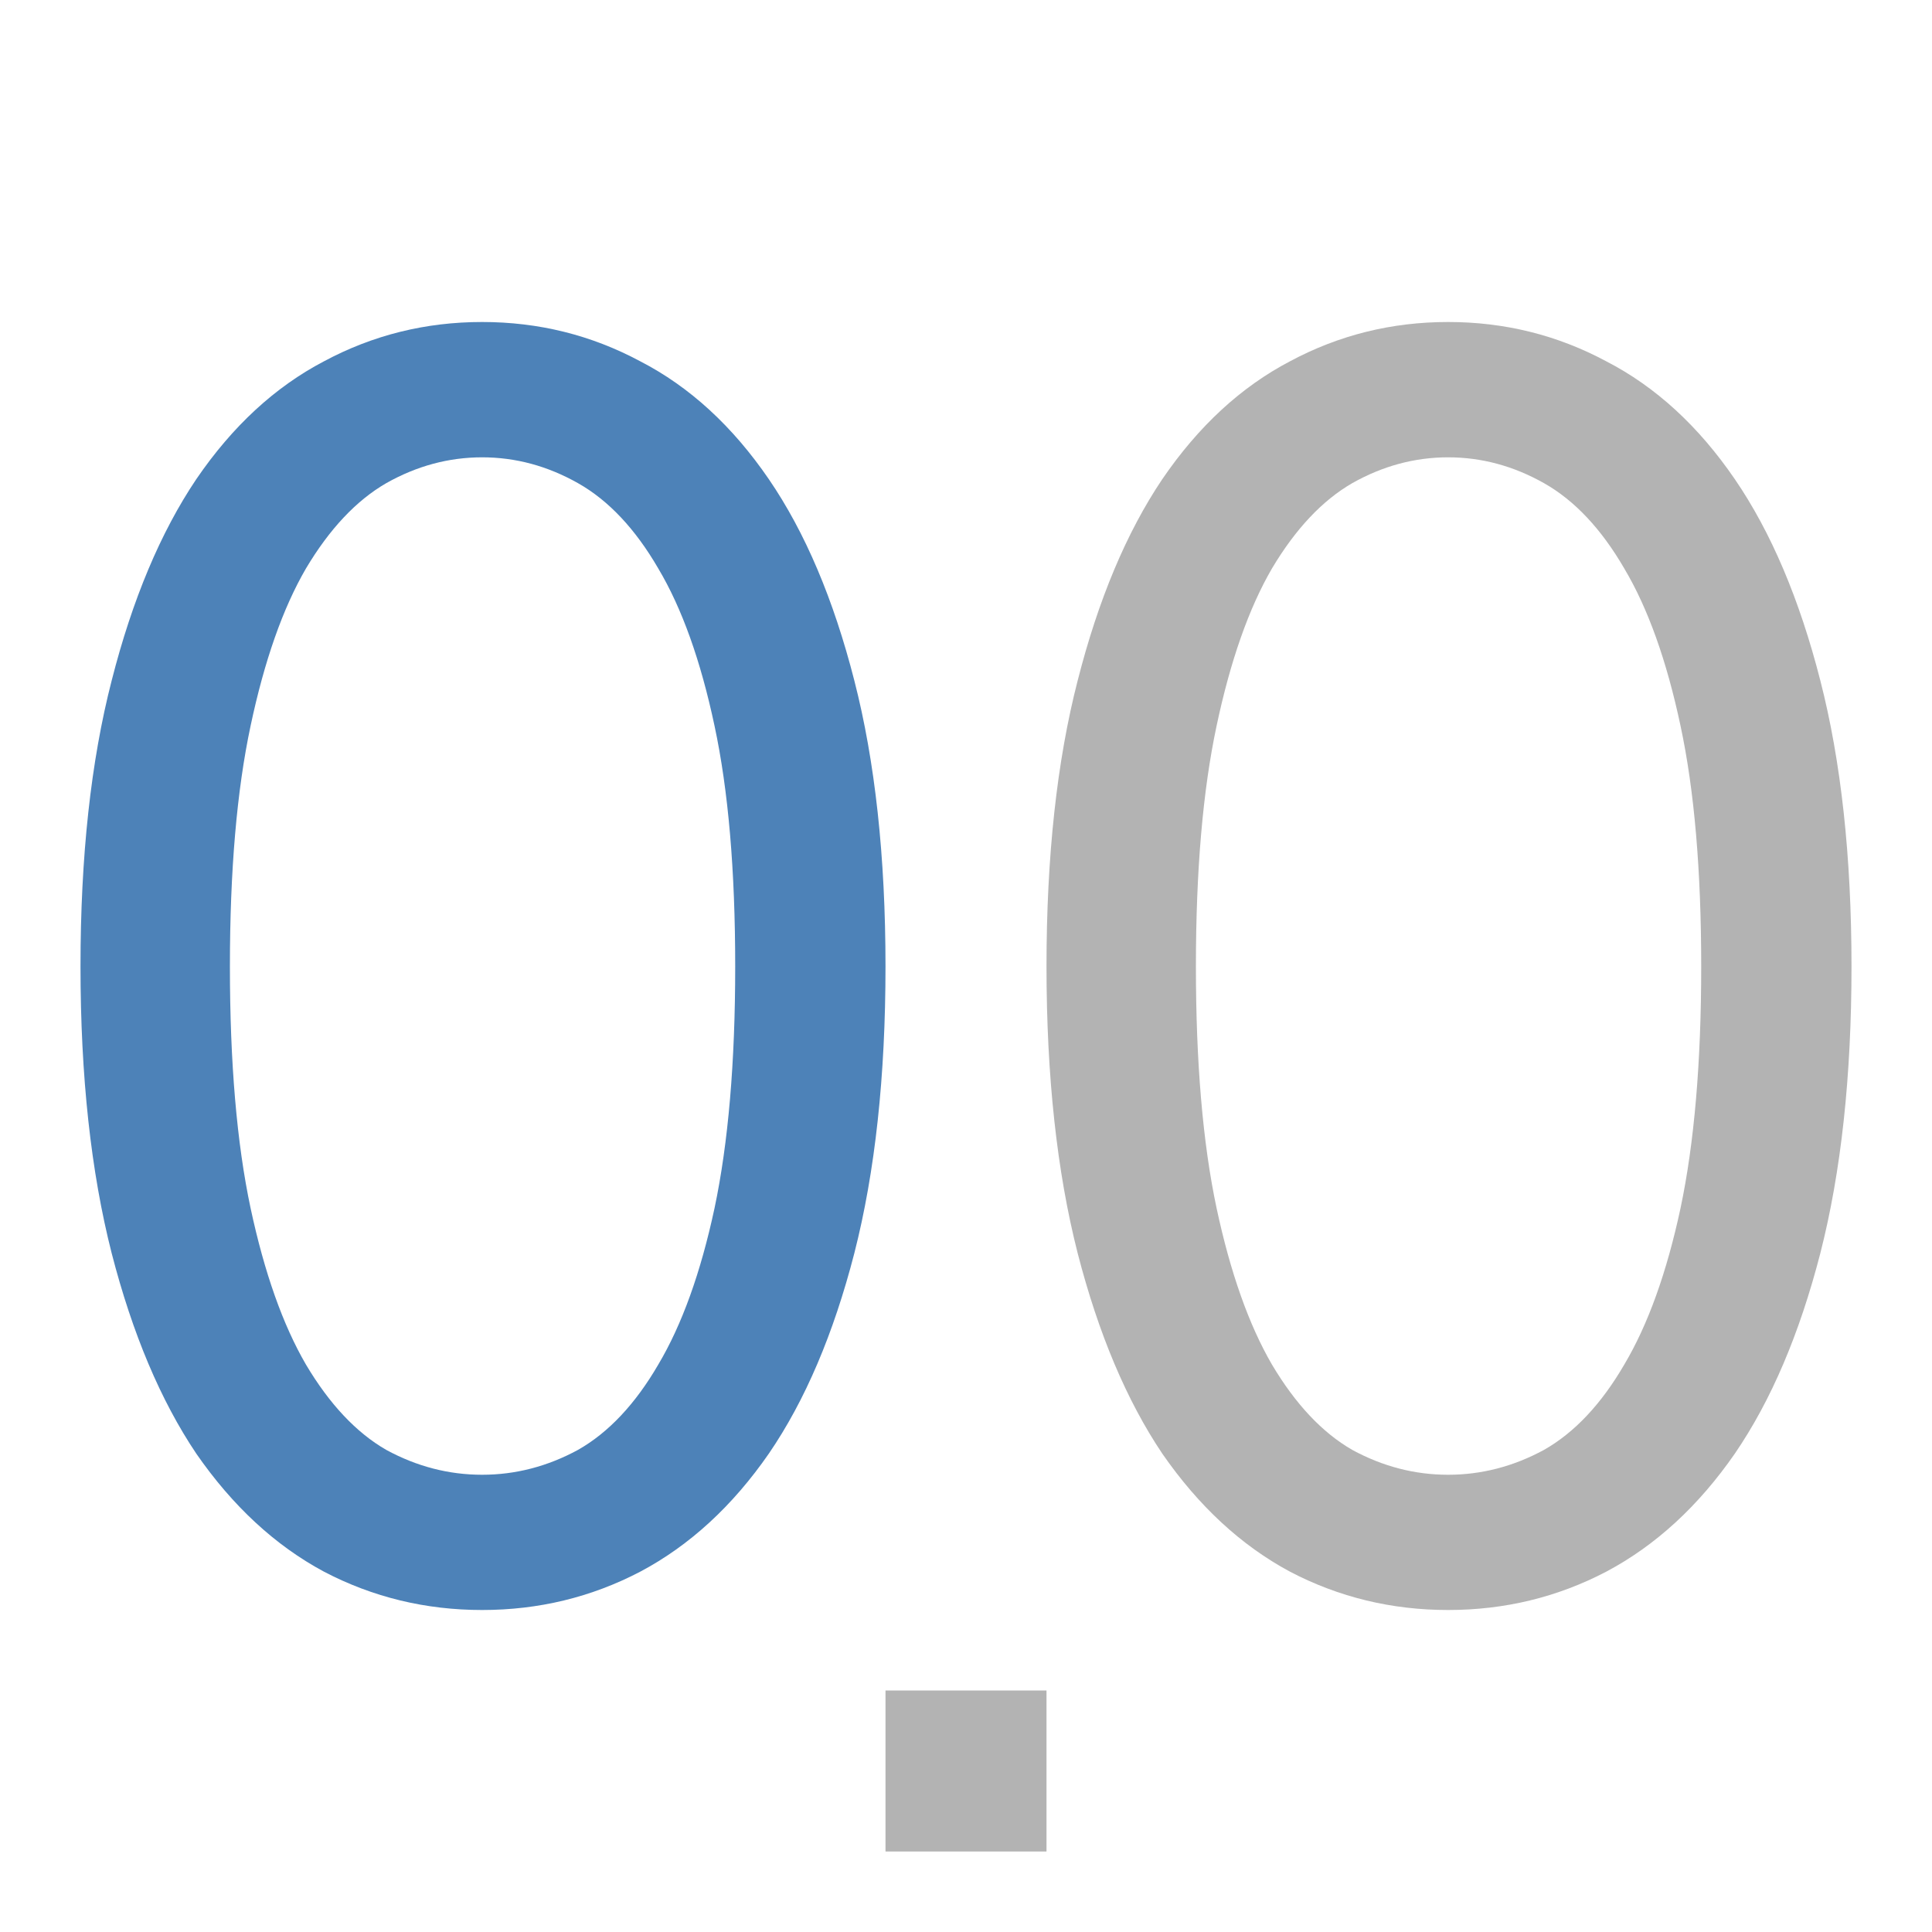 <svg version="1.1" viewBox="0 0 24 24" xmlns="http://www.w3.org/2000/svg" xmlns:cc="http://creativecommons.org/ns#" xmlns:dc="http://purl.org/dc/elements/1.1/" xmlns:rdf="http://www.w3.org/1999/02/22-rdf-syntax-ns#">
 <path d="m11 21h2v2h-2z" fill="#b3b3b3"/>
 <path d="m17.989 4c-0.701 0-1.356 0.162-1.964 0.488-0.608 0.318-1.137 0.806-1.587 1.465-0.443 0.659-0.794 1.493-1.051 2.502-0.258 1.001-0.387 2.184-0.387 3.55 0 1.366 0.13 2.554 0.387 3.562 0.258 1.001 0.608 1.83 1.051 2.49 0.451 0.651 0.979 1.141 1.587 1.467 0.608 0.318 1.263 0.476 1.964 0.476s1.356-0.158 1.964-0.476c0.615-0.326 1.147-0.816 1.598-1.467 0.451-0.659 0.804-1.489 1.062-2.49 0.258-1.009 0.387-2.196 0.387-3.562s-0.13-2.55-0.387-3.55c-0.258-1.009-0.611-1.843-1.062-2.502-0.451-0.659-0.983-1.148-1.598-1.465-0.608-0.326-1.263-0.488-1.964-0.488zm0 1.681c0.415 0 0.812 0.107 1.191 0.321 0.379 0.214 0.712 0.568 0.998 1.061 0.293 0.492 0.526 1.143 0.698 1.953 0.172 0.802 0.257 1.798 0.257 2.99s-0.086 2.193-0.257 3.003c-0.172 0.802-0.405 1.448-0.698 1.941-0.286 0.492-0.619 0.846-0.998 1.061-0.379 0.206-0.777 0.309-1.191 0.309-0.415 0-0.812-0.103-1.191-0.309-0.372-0.214-0.705-0.568-0.998-1.061-0.286-0.492-0.515-1.139-0.687-1.941-0.172-0.81-0.257-1.812-0.257-3.003s0.086-2.187 0.257-2.99c0.172-0.81 0.401-1.461 0.687-1.953 0.293-0.492 0.626-0.846 0.998-1.061 0.379-0.214 0.777-0.321 1.191-0.321z" fill="#b3b3b3"/>
 <path d="m5.989 4c-0.701 0-1.356 0.162-1.964 0.488-0.608 0.318-1.137 0.806-1.587 1.465-0.443 0.659-0.794 1.493-1.051 2.502-0.258 1.001-0.387 2.184-0.387 3.55 0 1.366 0.13 2.554 0.387 3.562 0.258 1.001 0.608 1.83 1.051 2.49 0.451 0.651 0.979 1.141 1.587 1.467 0.608 0.318 1.263 0.476 1.964 0.476s1.356-0.158 1.964-0.476c0.615-0.326 1.147-0.816 1.598-1.467 0.451-0.659 0.804-1.489 1.062-2.49 0.258-1.009 0.387-2.196 0.387-3.562s-0.13-2.55-0.387-3.55c-0.258-1.009-0.611-1.843-1.062-2.502-0.451-0.659-0.983-1.148-1.598-1.465-0.608-0.326-1.263-0.488-1.964-0.488zm0 1.681c0.415 0 0.812 0.107 1.191 0.321 0.379 0.214 0.712 0.568 0.998 1.061 0.293 0.492 0.526 1.143 0.698 1.953 0.172 0.802 0.257 1.798 0.257 2.99s-0.086 2.193-0.257 3.003c-0.172 0.802-0.405 1.448-0.698 1.941-0.286 0.492-0.619 0.846-0.998 1.061-0.379 0.206-0.777 0.309-1.191 0.309-0.415 0-0.812-0.103-1.191-0.309-0.372-0.214-0.705-0.568-0.998-1.061-0.286-0.492-0.515-1.139-0.687-1.941-0.172-0.81-0.257-1.812-0.257-3.003s0.086-2.187 0.257-2.99c0.172-0.81 0.401-1.461 0.687-1.953 0.293-0.492 0.626-0.846 0.998-1.061 0.379-0.214 0.777-0.321 1.191-0.321z" fill="#4d82b8"/>
</svg>
